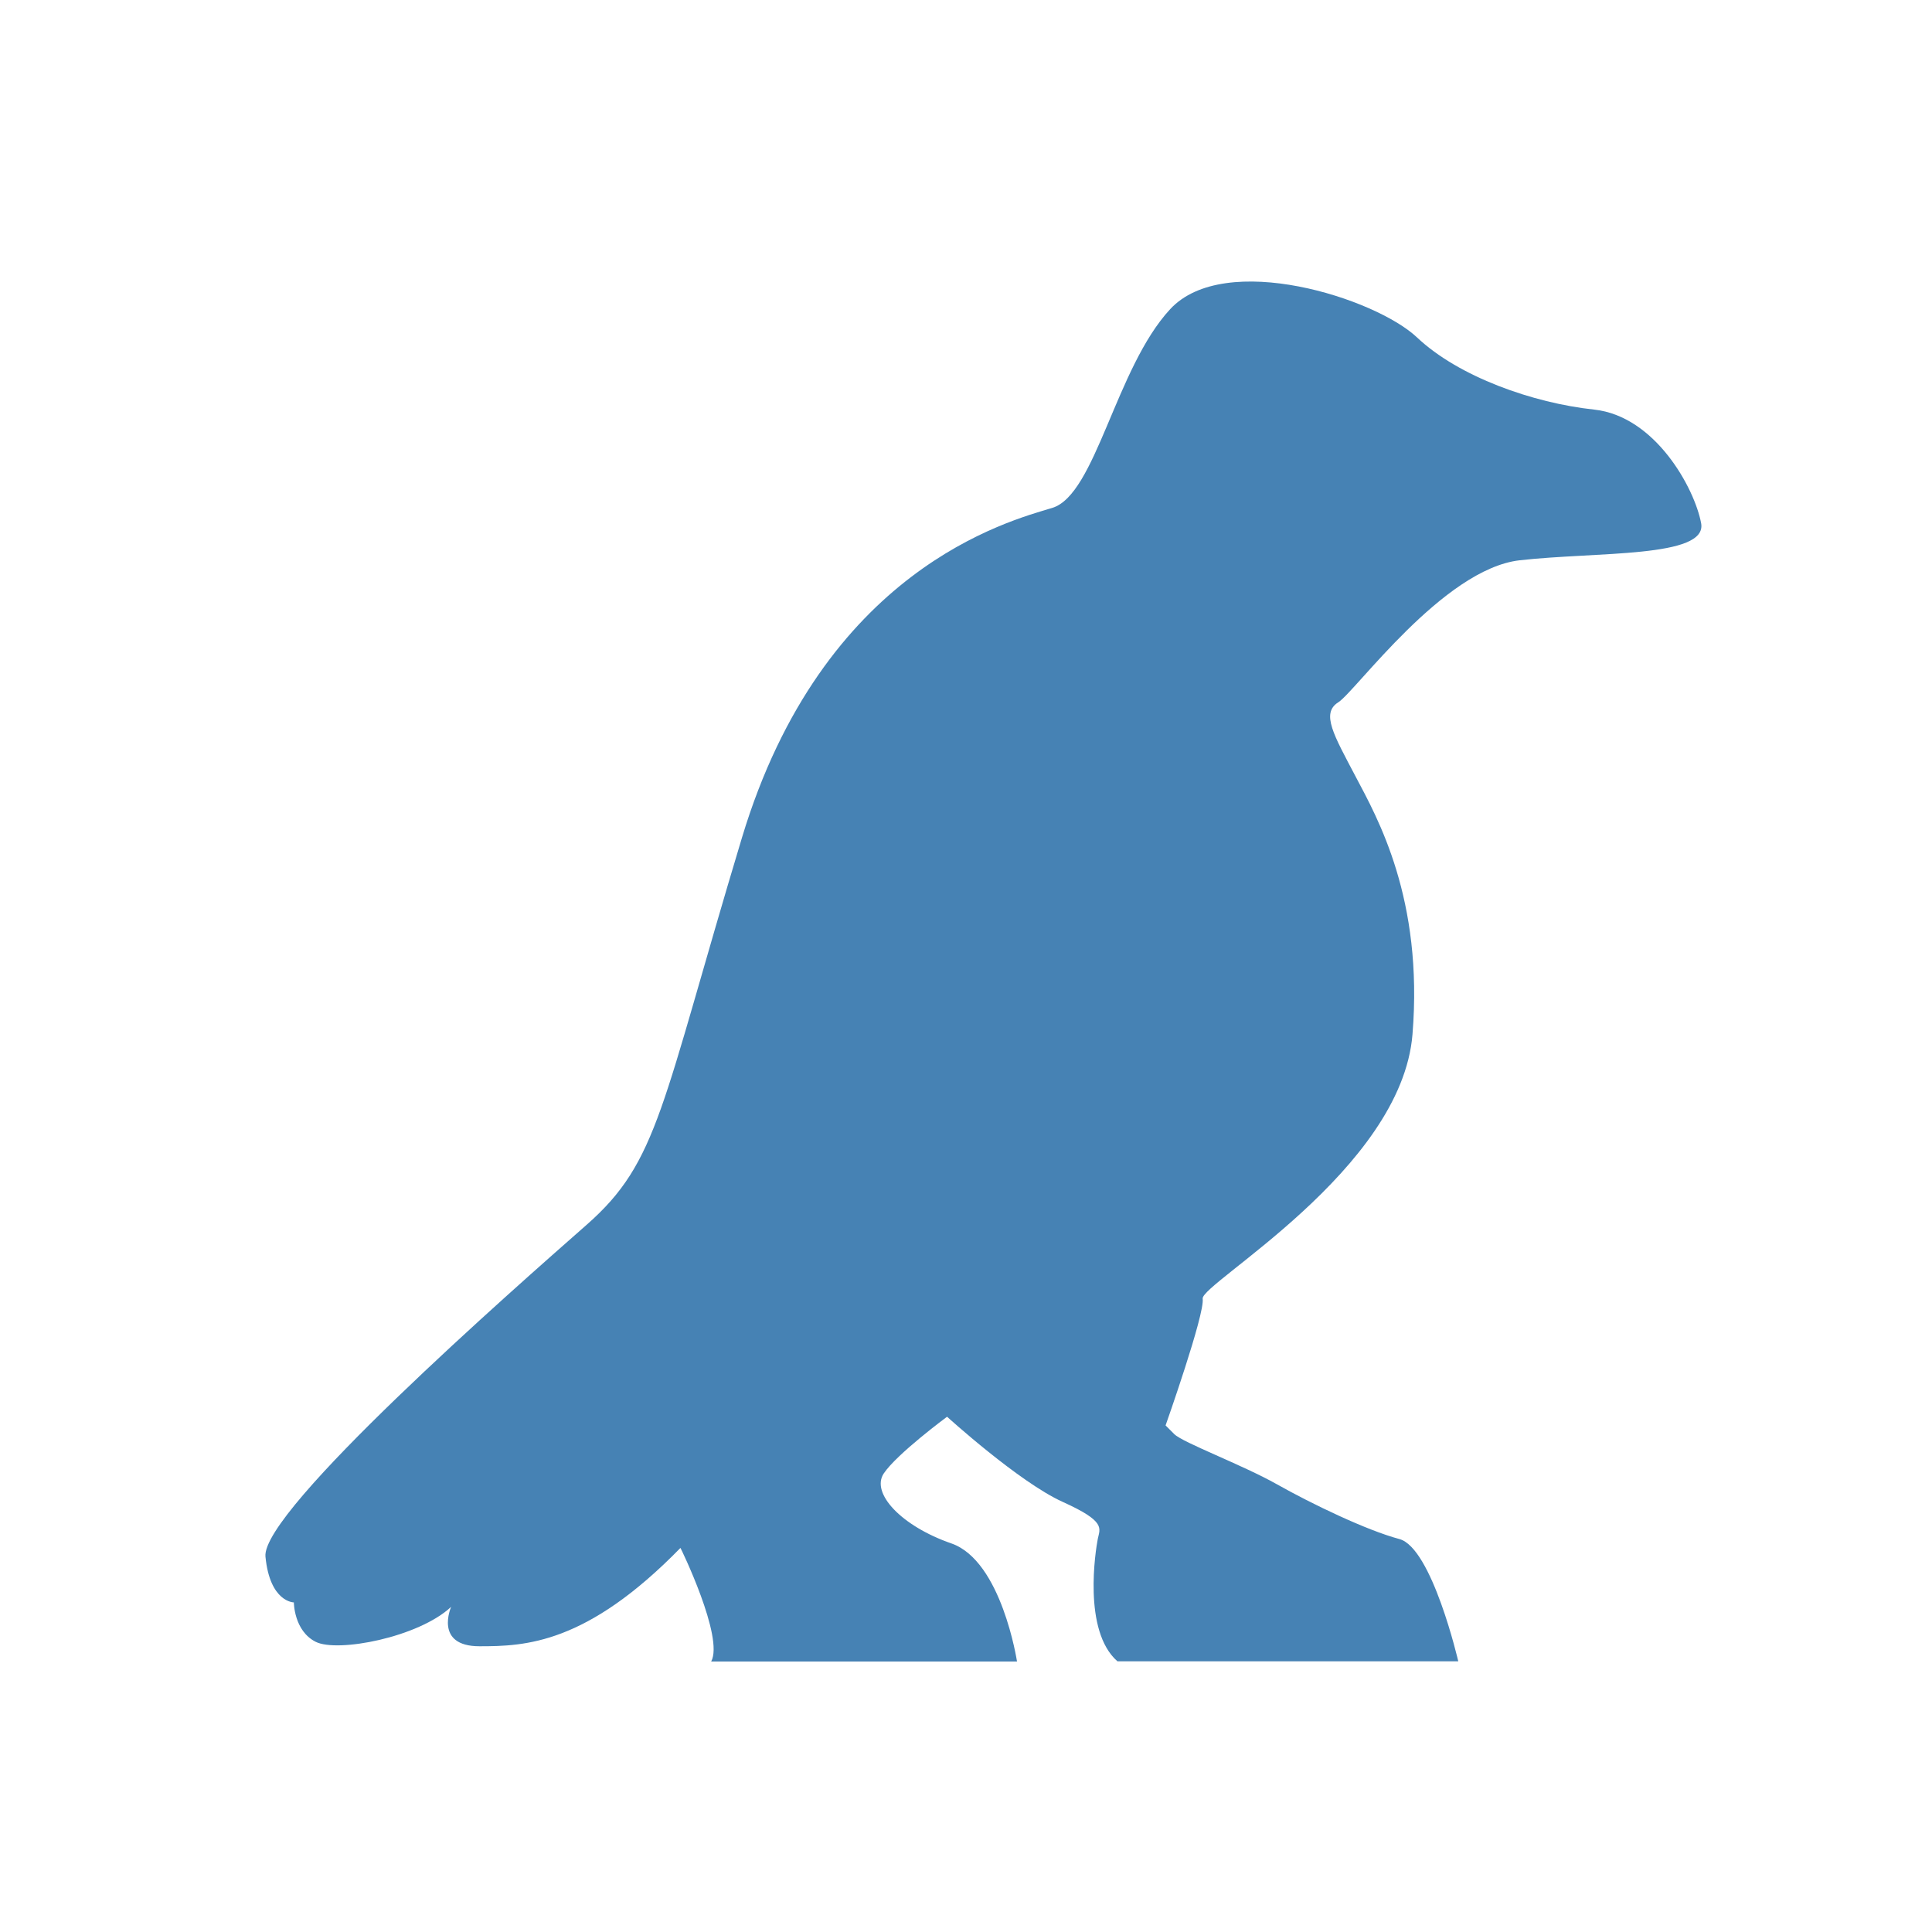 <?xml version="1.0" encoding="utf-8"?>
<!-- Generator: Adobe Illustrator 24.0.3, SVG Export Plug-In . SVG Version: 6.00 Build 0)  -->
<svg version="1.1" id="Layer_1" xmlns="http://www.w3.org/2000/svg" xmlns:xlink="http://www.w3.org/1999/xlink" x="0px" y="0px"
	 viewBox="0 0 100 100" style="enable-background:new 0 0 100 100;" xml:space="preserve">
<style type="text/css">
	.st0{fill:none;}
	.st1{fill:#4682B4;}
</style>
<rect class="st0" width="100" height="100"/>
<path class="st1" d="M36.81,86h15.83c0,0-0.79-5.2-3.39-6.11c-2.6-0.9-4.18-2.6-3.51-3.62c0.68-1.02,3.28-2.94,3.28-2.94
	s3.73,3.39,5.99,4.41c2.26,1.02,1.92,1.36,1.81,1.92c-0.11,0.57-0.79,4.75,1.02,6.33h17.64c0,0-1.36-5.88-3.05-6.33
	s-4.52-1.81-6.33-2.83s-4.86-2.15-5.32-2.6c-0.45-0.45-0.45-0.45-0.45-0.45s2.04-5.77,1.92-6.56c-0.11-0.79,10.29-6.67,10.86-13.68
	c0.57-7.01-1.81-11.2-2.94-13.34c-1.13-2.15-1.81-3.28-0.9-3.85c0.9-0.57,5.43-6.9,9.39-7.35c3.96-0.45,9.73-0.11,9.39-1.92
	c-0.34-1.81-2.37-5.54-5.54-5.88c-3.17-0.34-7.01-1.7-9.16-3.73c-2.15-2.04-9.95-4.52-12.78-1.47s-3.85,9.61-6.11,10.29
	c-2.26,0.68-11.87,3.17-16.06,17.08s-4.3,16.74-8.03,20.02S13.51,78.2,13.74,80.57c0.23,2.37,1.47,2.37,1.47,2.37s0,1.47,1.13,2.04
	c1.13,0.57,5.32-0.23,7.01-1.81c0,0-0.9,2.04,1.47,2.04s5.54-0.11,10.4-5.09C35.23,80.12,37.49,84.76,36.81,86z"/>
</svg>
